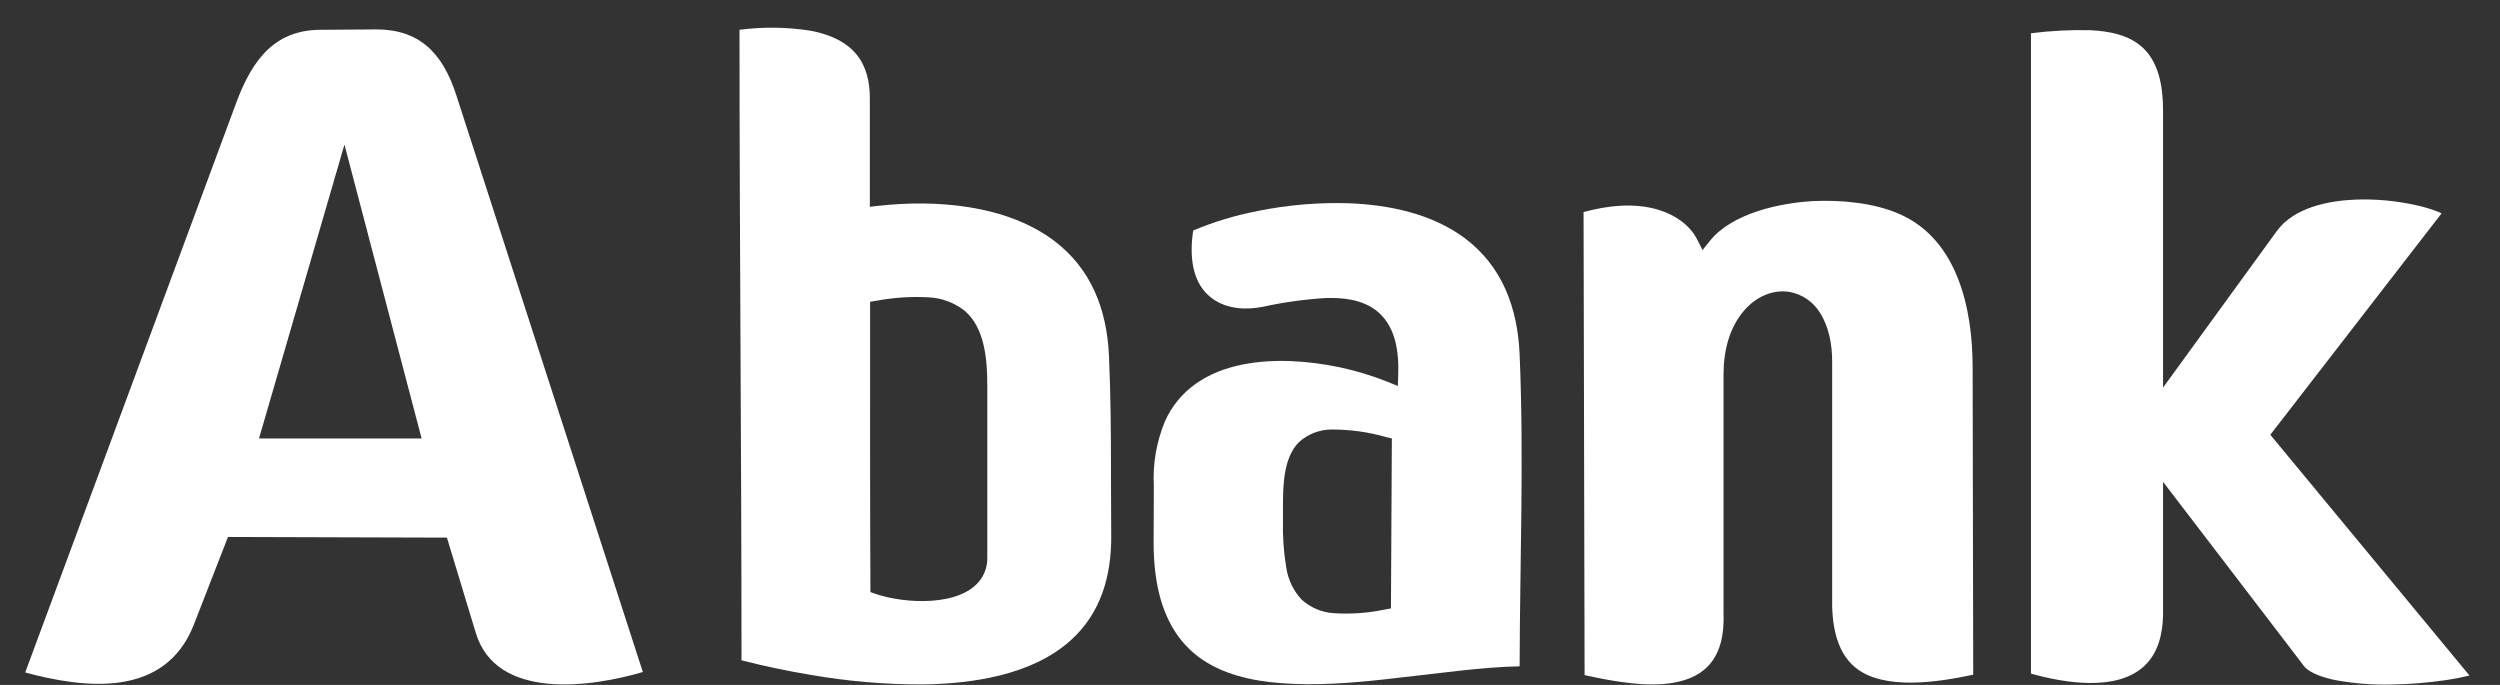 <svg width="73" height="20" viewBox="0 0 73 20" fill="none" xmlns="http://www.w3.org/2000/svg">
<rect x="0" y="0" width="73" height="20" fill="#333333" stroke="none"/>
<g>
<path fill-rule="evenodd" clip-rule="evenodd" d="M21.652 19.281C22.307 19.45 22.973 19.589 23.638 19.7C24.727 19.892 25.831 19.988 26.937 19.985C28.39 19.967 30.14 19.714 31.266 18.696C32.146 17.904 32.453 16.82 32.448 15.657L32.441 14.077C32.441 13.992 32.441 13.906 32.441 13.819V13.806C32.441 12.667 32.432 11.528 32.382 10.39C32.322 9.044 31.867 7.846 30.771 7.024C29.372 5.976 27.324 5.823 25.648 6.01L25.399 6.038V2.862C25.399 2.397 25.301 1.935 24.996 1.573C24.66 1.176 24.15 0.986 23.656 0.895C22.973 0.789 22.279 0.781 21.594 0.869C21.593 7.006 21.652 13.144 21.652 19.281ZM25.595 8.781C26.096 8.687 26.607 8.654 27.116 8.682C27.502 8.7 27.873 8.839 28.175 9.08C28.761 9.586 28.829 10.519 28.829 11.242V16.288C28.833 16.505 28.77 16.718 28.649 16.899C28.081 17.733 26.405 17.631 25.567 17.341L25.416 17.289V17.127C25.402 14.42 25.407 11.713 25.407 9.006V8.812L25.595 8.781Z" fill="white"/>
<path fill-rule="evenodd" clip-rule="evenodd" d="M0.736 19.636C2.465 20.104 4.82 20.395 5.661 18.237L6.657 15.679L13.05 15.699L13.894 18.483C14.493 20.459 17.253 20.071 18.771 19.623L13.324 2.779C12.918 1.522 12.227 0.853 10.968 0.859L9.431 0.87C8.052 0.847 7.379 1.7 6.892 3.017L0.736 19.636ZM12.311 12.803H7.563L10.058 4.222L12.311 12.803Z" fill="white"/>
<path fill-rule="evenodd" clip-rule="evenodd" d="M57.618 19.703L57.601 10.732C57.601 9.002 57.159 7.01 55.489 6.26C54.728 5.918 53.744 5.832 52.924 5.873C51.968 5.929 50.577 6.224 49.93 7.033L49.714 7.302L49.558 6.993C49.335 6.555 48.895 6.273 48.452 6.134C47.746 5.912 46.949 5.997 46.24 6.193L46.27 19.712C46.627 19.793 46.987 19.865 47.349 19.914C48.078 20.02 49.13 20.078 49.754 19.562C50.248 19.161 50.352 18.499 50.327 17.886V10.925C50.327 10.257 50.495 9.56 50.936 9.059C51.273 8.672 51.761 8.44 52.264 8.526C52.446 8.561 52.619 8.633 52.771 8.738C52.923 8.844 53.051 8.98 53.147 9.139C53.405 9.546 53.499 10.06 53.499 10.545V17.435C53.484 18.161 53.589 19.005 54.169 19.486C55 20.173 56.592 19.918 57.611 19.703" fill="white"/>
<path fill-rule="evenodd" clip-rule="evenodd" d="M34.842 6.73C34.732 7.443 34.784 8.286 35.418 8.731C35.835 9.024 36.38 9.055 36.863 8.961C37.47 8.827 38.086 8.741 38.705 8.703C39.208 8.687 39.76 8.743 40.175 9.059C40.75 9.494 40.853 10.264 40.828 10.944L40.817 11.271L40.519 11.149C39.615 10.789 38.656 10.584 37.683 10.544C36.75 10.509 35.707 10.647 34.923 11.201C34.521 11.483 34.205 11.87 34.009 12.32C33.766 12.915 33.657 13.557 33.692 14.2V14.2L33.686 15.795C33.679 17.053 33.936 18.373 34.985 19.173C35.668 19.688 36.553 19.883 37.387 19.946C38.396 20.027 39.449 19.946 40.451 19.835C41.174 19.757 41.896 19.663 42.619 19.585C43.199 19.522 43.79 19.467 44.373 19.456C44.38 16.421 44.502 13.383 44.373 10.348C44.314 8.989 43.867 7.769 42.76 6.946C41.799 6.235 40.545 5.978 39.378 5.935C38.487 5.908 37.595 5.984 36.721 6.162C36.077 6.286 35.447 6.476 34.842 6.73V6.73ZM40.43 17.8C39.946 17.901 39.45 17.937 38.957 17.906C38.603 17.887 38.267 17.745 38.005 17.506C37.765 17.246 37.609 16.919 37.558 16.569C37.483 16.117 37.451 15.659 37.463 15.201V14.729C37.463 14.144 37.489 13.354 37.925 12.915C38.192 12.671 38.542 12.537 38.904 12.542C39.433 12.542 39.96 12.616 40.469 12.761L40.642 12.803L40.616 17.766L40.43 17.8Z" fill="white"/>
<path fill-rule="evenodd" clip-rule="evenodd" d="M71.295 6.229C71.251 6.208 71.21 6.19 71.183 6.18C70.973 6.1 70.758 6.036 70.538 5.989C69.955 5.86 69.358 5.806 68.761 5.829C67.995 5.863 66.987 6.055 66.484 6.745L63.161 11.318V3.223C63.161 2.531 63.04 1.767 62.494 1.327C62.095 1.003 61.548 0.909 61.062 0.883C60.475 0.867 59.888 0.897 59.305 0.971V19.67C60.289 19.946 61.802 20.194 62.605 19.455C63.018 19.076 63.151 18.514 63.161 17.953V14.069L66.834 18.87L67.269 19.441C67.452 19.679 67.924 19.804 68.192 19.859C68.723 19.957 69.262 20 69.801 19.988C70.344 19.981 70.886 19.938 71.423 19.859C71.63 19.83 71.835 19.791 72.039 19.741L72.107 19.723L66.293 12.695L71.295 6.229Z" fill="white"/>
</g>
</svg>
